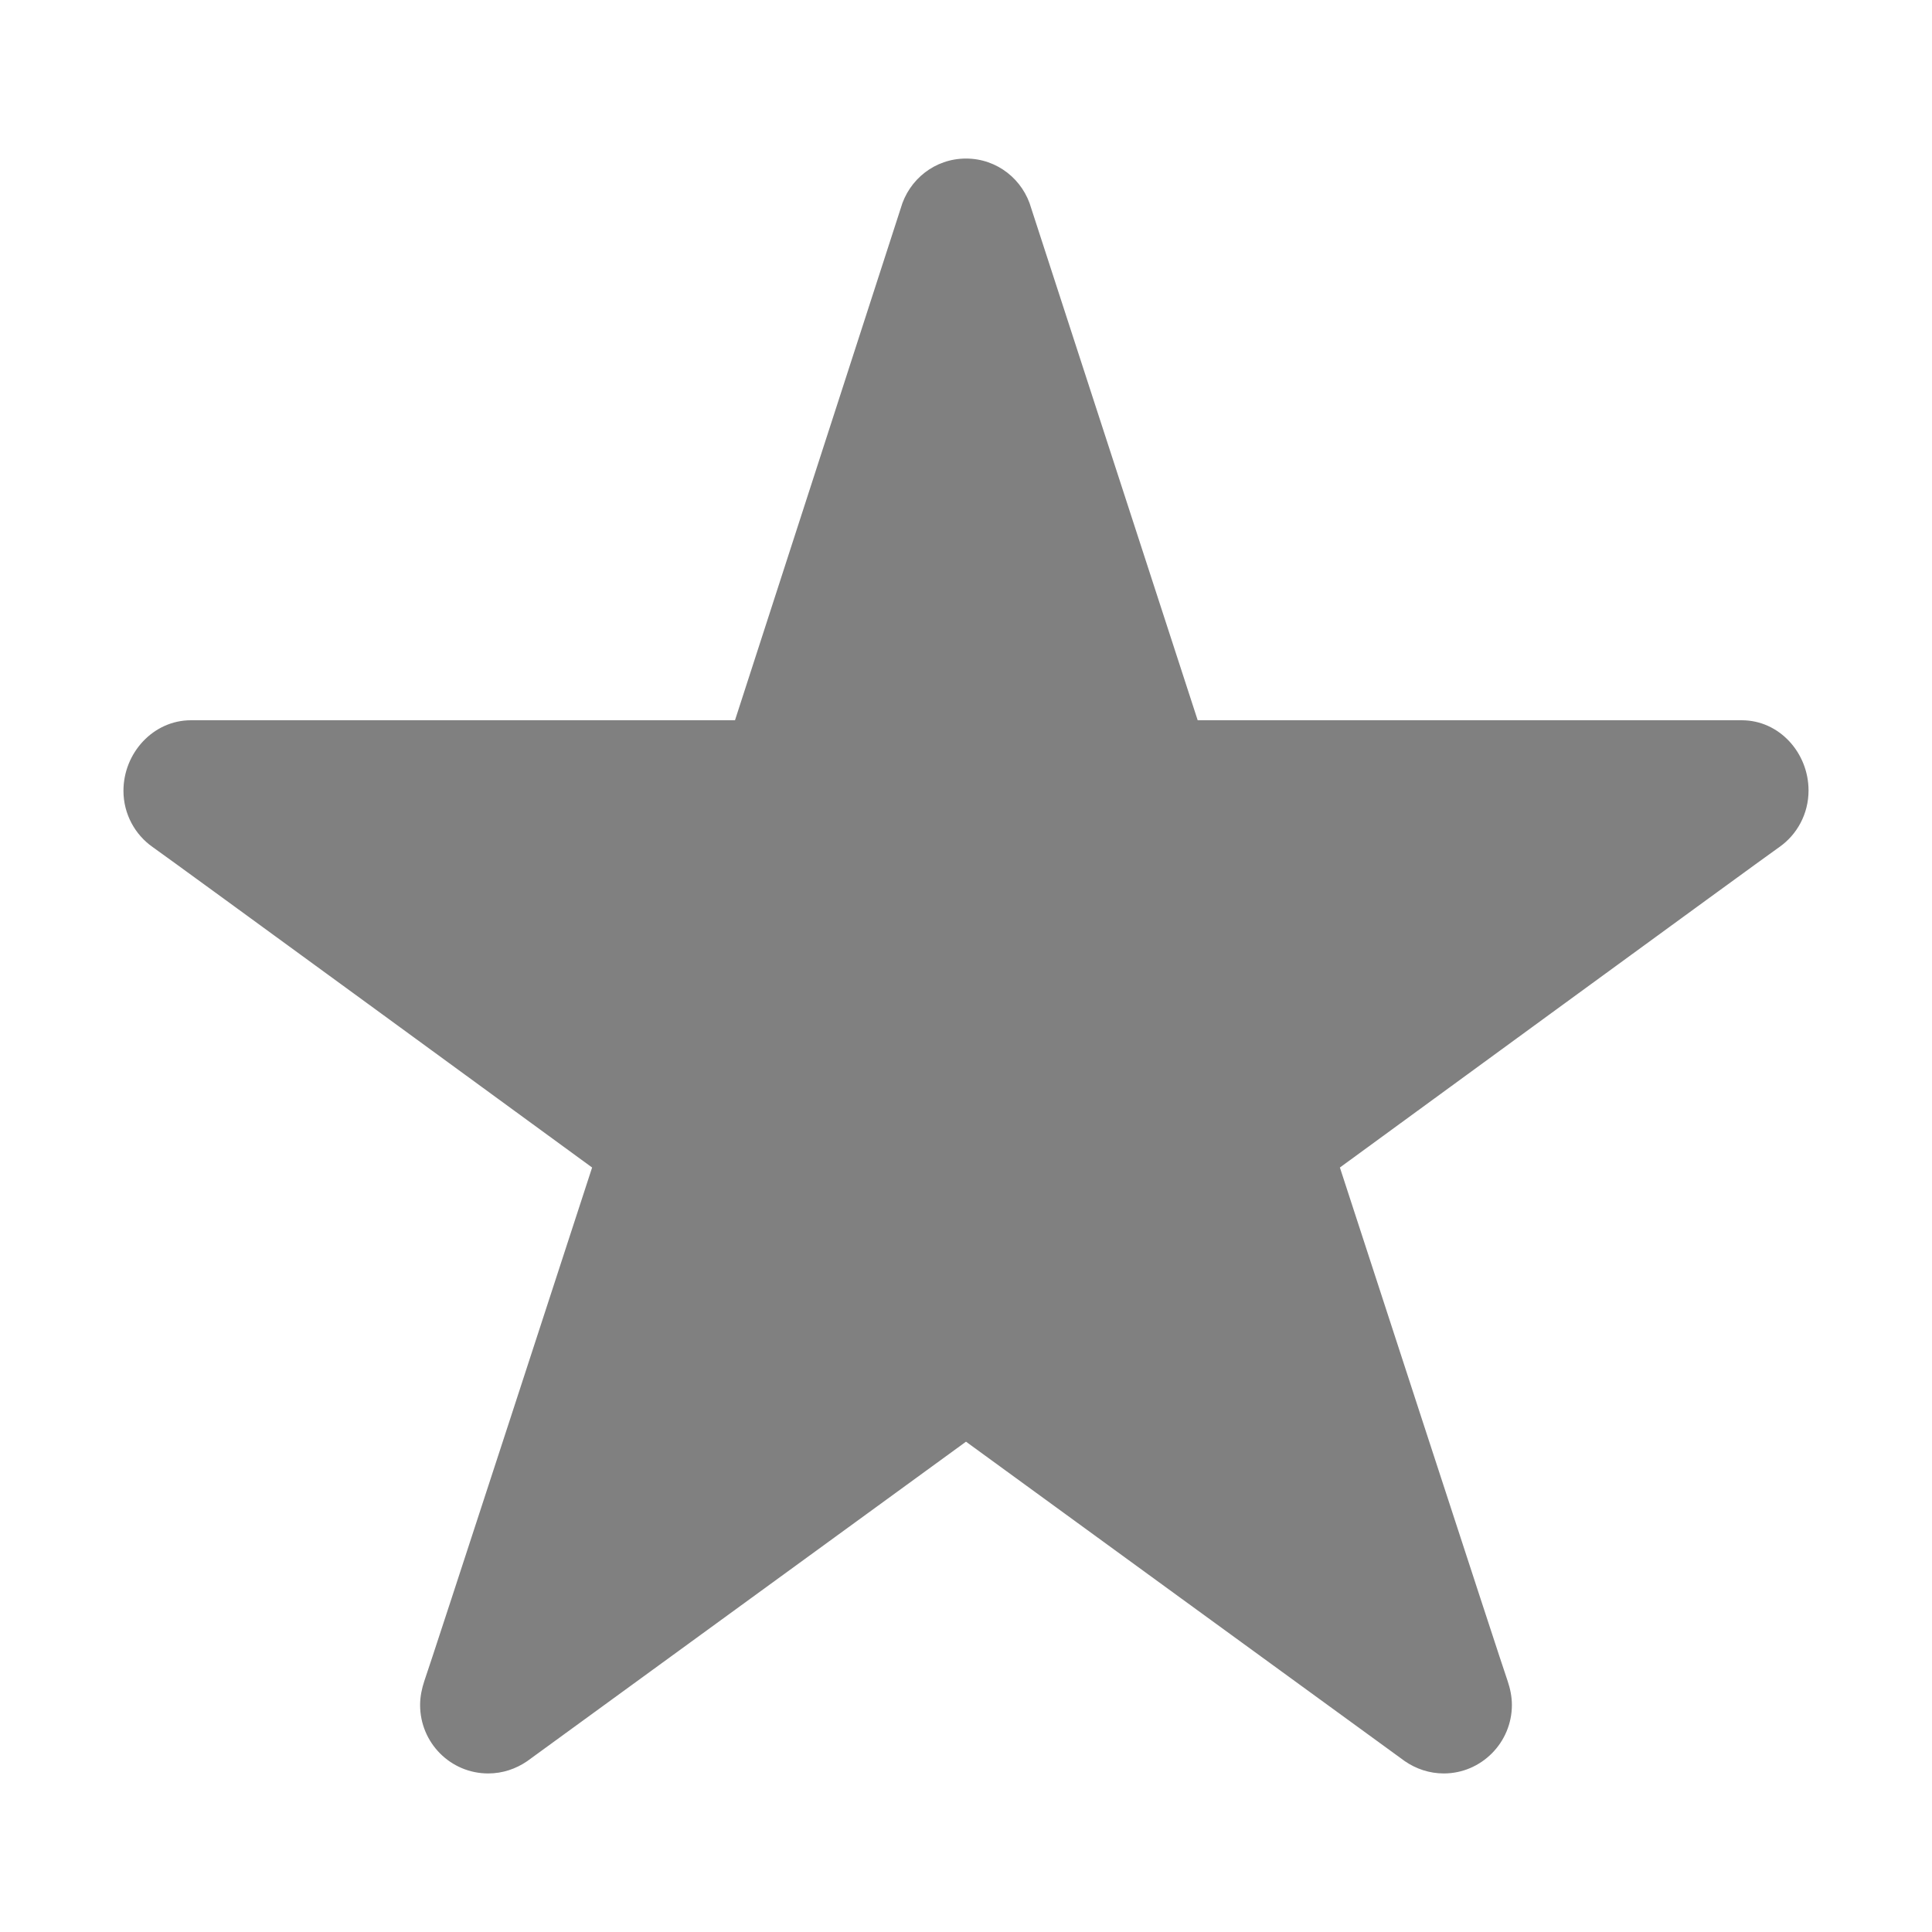 <svg
  height="500px"
  width="500px"
  viewBox="0 0 500 500"
  xmlns="http://www.w3.org/2000/svg">

  <path clip-rule="evenodd"
        d="M250,41.034c-8.091,0-14.808,5.448-16.902,12.901l-42.882,132.467  H49.392c-9.724,0-17.442,8.456-17.442,18.26c0,5.999,2.997,11.357,7.54,14.542c2.814,1.907,113.747,82.948,113.747,82.948  s-42.605,130.835-43.431,132.921c-0.63,1.907-1.083,4.001-1.083,6.175c0,9.813,7.897,17.718,17.622,17.718  c3.726,0,7.178-1.181,10.087-3.175L250,373.106c0,0,111.023,80.865,113.569,82.685c2.899,1.994,6.361,3.175,10.078,3.175  c9.725,0,17.63-7.994,17.63-17.718c0-2.174-0.45-4.268-1.092-6.175c-0.815-2.086-43.421-132.921-43.421-132.921  s110.924-81.041,113.744-82.948c4.543-3.185,7.542-8.543,7.542-14.63c0-9.717-7.542-18.172-17.267-18.172H309.961L266.892,53.935  C264.81,46.482,258.081,41.034,250,41.034z"
        fill="grey"
        fill-rule="evenodd"/>

</svg>
